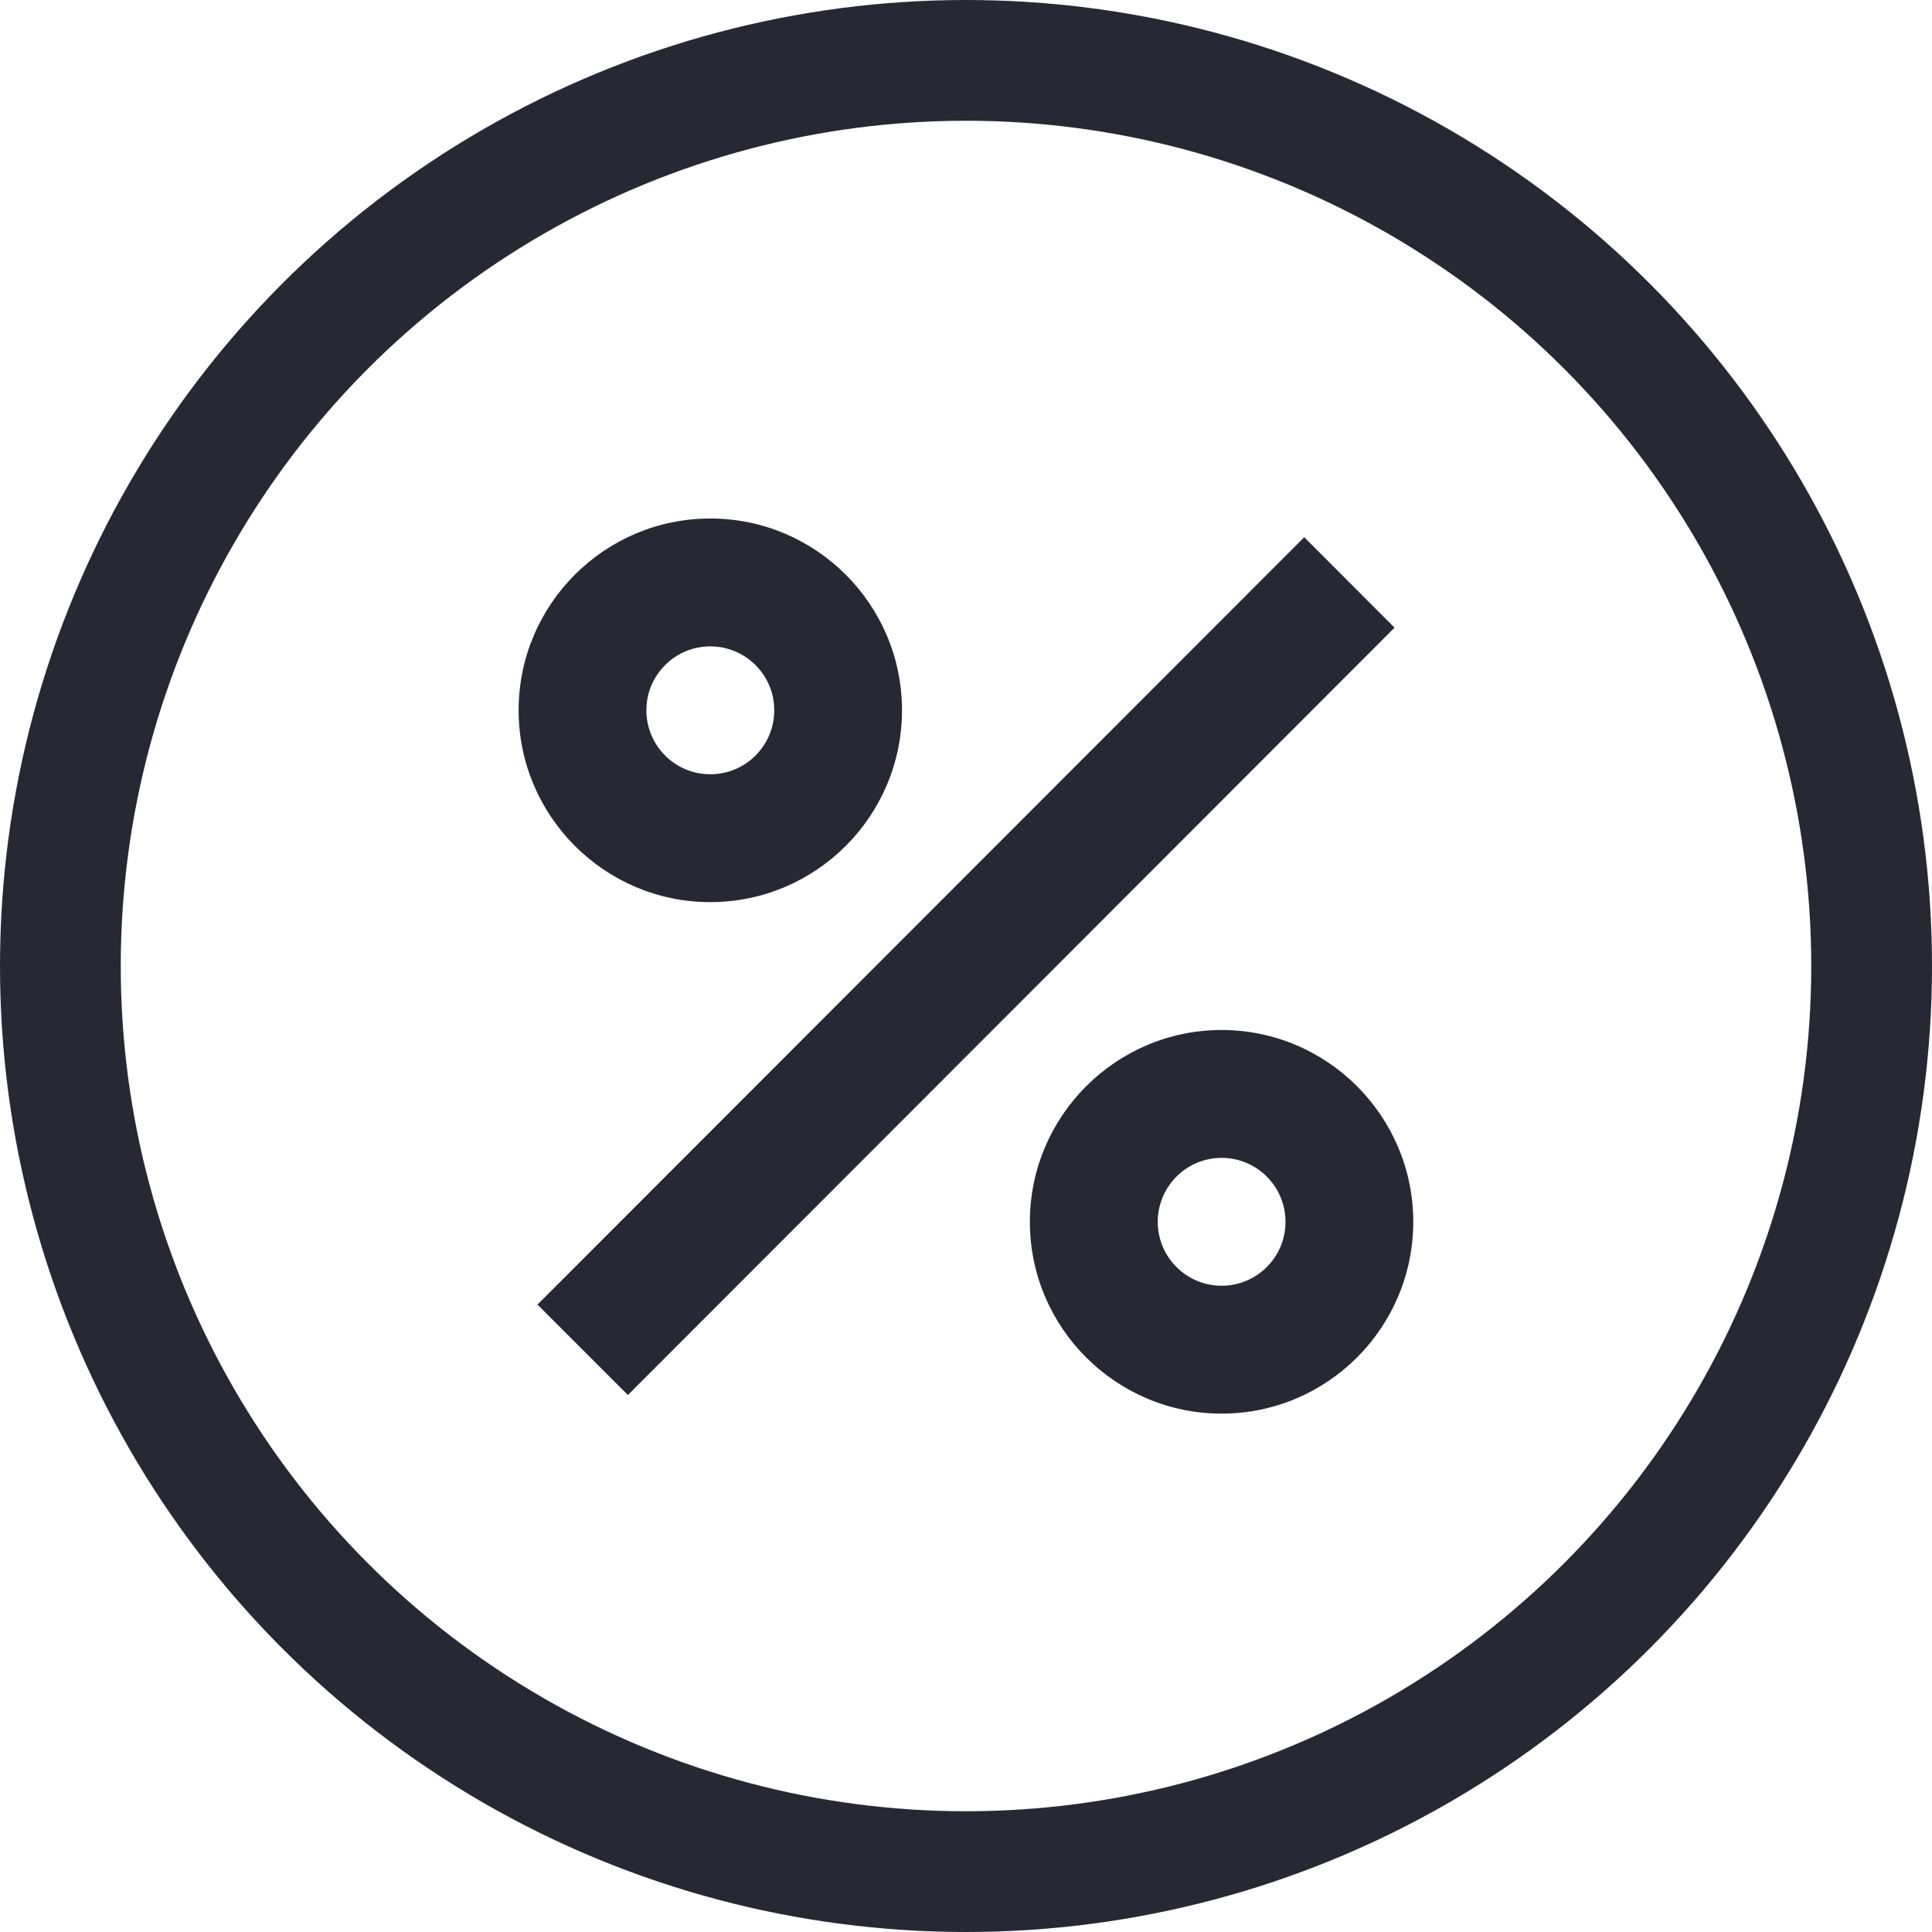 <svg width="16" height="16" viewBox="0 0 16 16" fill="none" xmlns="http://www.w3.org/2000/svg">
<g clip-path="url(#clip0_393_280735)">
<circle cx="8" cy="8" r="7.5" stroke="#282835"/>
<path d="M10.801 4.449L4.451 10.804L5.2 11.553L11.549 5.198L10.801 4.449Z" fill="#282835"/>
<path d="M5.882 7.471C6.758 7.471 7.47 6.758 7.47 5.882C7.47 5.006 6.758 4.294 5.882 4.294C5.007 4.294 4.295 5.006 4.295 5.882C4.295 6.758 5.007 7.471 5.882 7.471ZM5.882 5.353C6.175 5.353 6.412 5.59 6.412 5.882C6.412 6.175 6.175 6.412 5.882 6.412C5.59 6.412 5.353 6.175 5.353 5.882C5.353 5.59 5.59 5.353 5.882 5.353Z" fill="#282835"/>
<path d="M10.117 8.53C9.242 8.53 8.529 9.243 8.529 10.119C8.529 10.995 9.242 11.707 10.117 11.707C10.992 11.707 11.704 10.995 11.704 10.119C11.704 9.243 10.992 8.53 10.117 8.53ZM10.117 10.648C9.825 10.648 9.588 10.411 9.588 10.119C9.588 9.826 9.825 9.589 10.117 9.589C10.409 9.589 10.646 9.826 10.646 10.119C10.646 10.411 10.409 10.648 10.117 10.648Z" fill="#282835"/>
</g>
<defs>
<clipPath id="clip0_393_280735">
<rect width="16" height="16" fill="white"/>
</clipPath>
</defs>
</svg>
